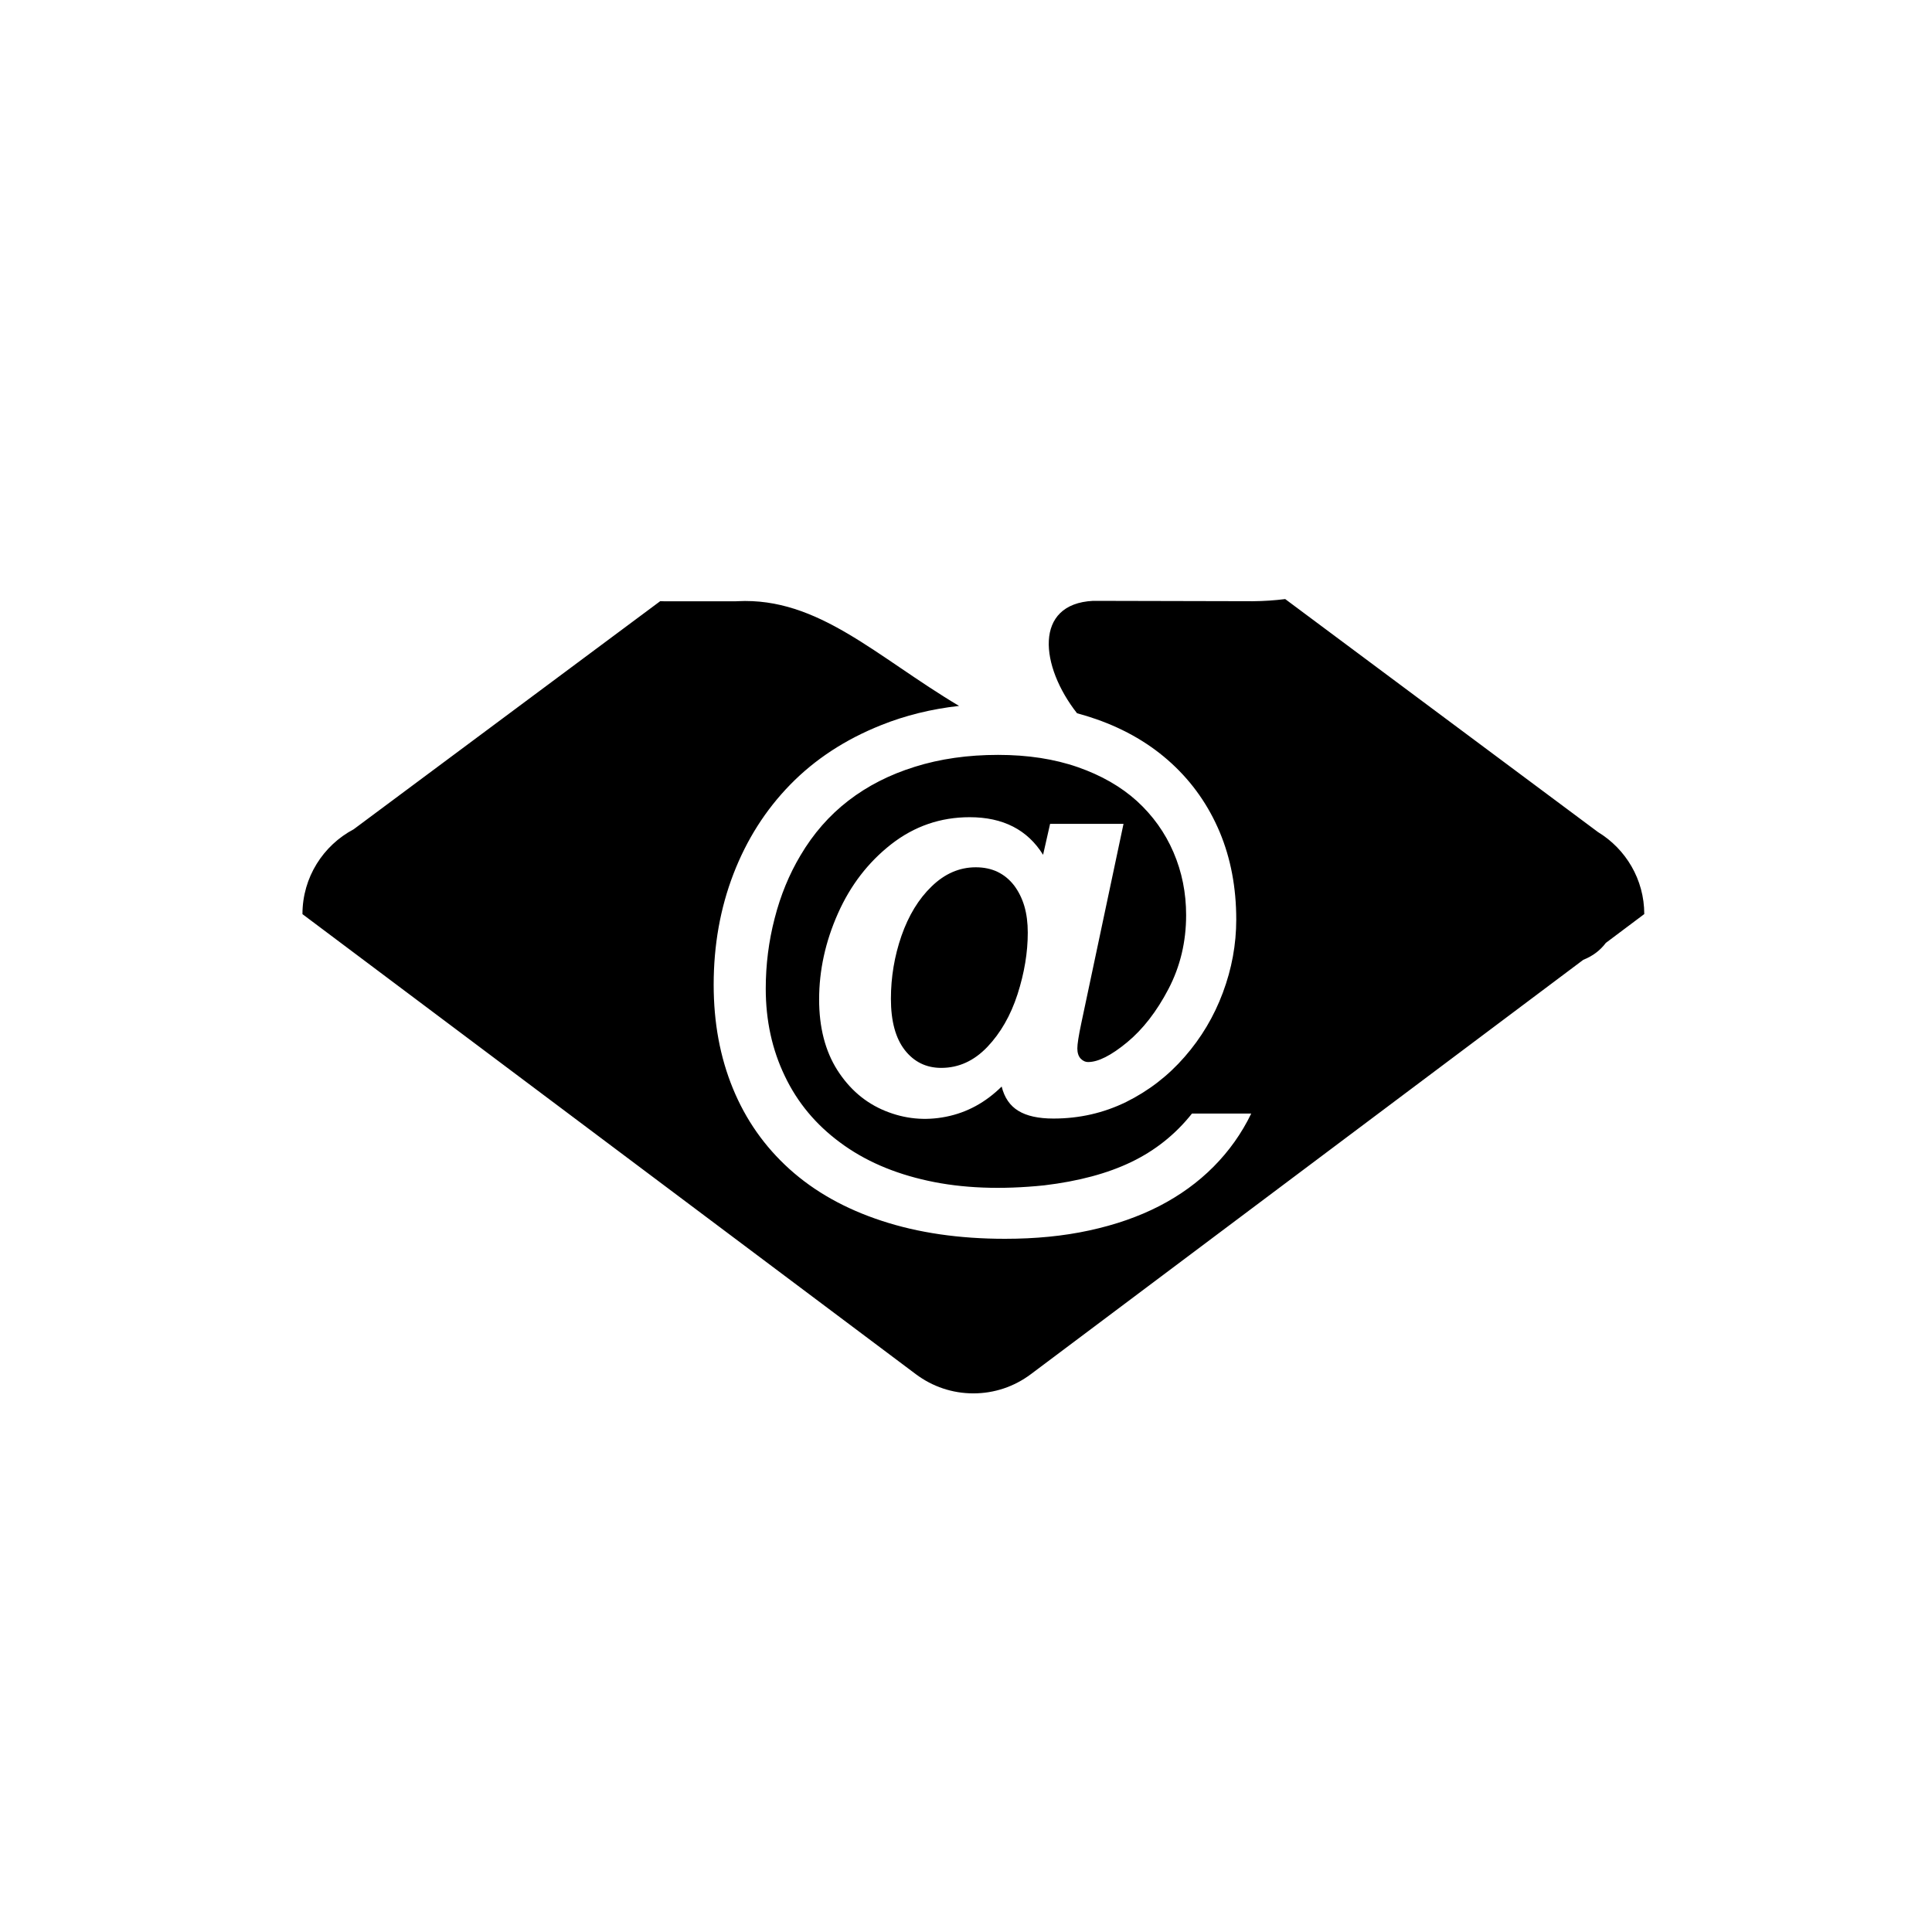 <?xml version="1.0" encoding="utf-8"?>
<!DOCTYPE svg PUBLIC "-//W3C//DTD SVG 1.1//EN" "http://www.w3.org/Graphics/SVG/1.1/DTD/svg11.dtd">
<svg version="1.1" xmlns="http://www.w3.org/2000/svg" xmlns:xlink="http://www.w3.org/1999/xlink" x="0px" y="0px" width="216px" height="216px" viewBox="0 0 216 216" enable-background="new 0 0 216 216" xml:space="preserve">
<path d="M73.817,67.209L39.54,92.715c-3.402,1.799-5.725,5.374-5.725,9.48v0.006l41.96,31.471
	l4.462,3.347l22.155,16.616c1.873,1.401,4.097,2.146,6.43,2.146c2.332,0,4.557-0.744,6.429-2.146l0,0l61.764-46.328
	c1.061-0.42,1.889-1.052,2.519-1.889l4.297-3.223c0-3.877-2.075-7.283-5.17-9.166l-34.973-26.052c-1.189,0.15-2.392,0.229-3.61,0.24
	l-17.864-0.041c-6.682,0.329-5.926,7.321-1.799,12.567c0.723,0.193,1.438,0.413,2.137,0.658c3.281,1.146,6.104,2.803,8.444,4.958
	c2.344,2.157,4.126,4.716,5.369,7.667c1.235,2.953,1.849,6.212,1.849,9.781c0,2.782-0.5,5.5-1.495,8.167
	c-0.991,2.666-2.421,5.063-4.281,7.188c-1.848,2.124-4.033,3.802-6.539,5.044c-2.519,1.231-5.228,1.849-8.124,1.849
	c-1.678,0-2.985-0.289-3.919-0.861c-0.935-0.564-1.563-1.475-1.869-2.718c-1.805,1.783-3.875,2.909-6.222,3.376
	s-4.618,0.243-6.816-0.658c-2.199-0.901-3.972-2.421-5.333-4.553c-1.356-2.137-2.037-4.77-2.037-7.902
	c0-3.26,0.701-6.457,2.102-9.61c1.401-3.154,3.388-5.733,5.967-7.75c2.582-2.009,5.501-3.016,8.761-3.016
	c3.727,0,6.467,1.401,8.209,4.204l0.784-3.462h8.209l-4.725,22.309c-0.301,1.414-0.438,2.336-0.438,2.795
	c0,0.479,0.118,0.861,0.354,1.125c0.243,0.265,0.532,0.402,0.861,0.402c1.112,0,2.566-0.731,4.342-2.197
	c1.763-1.454,3.314-3.448,4.63-5.967c1.316-2.517,1.975-5.268,1.975-8.262c0-2.484-0.467-4.83-1.414-7.029
	c-0.946-2.2-2.314-4.099-4.086-5.723c-1.787-1.615-3.992-2.878-6.616-3.792c-2.624-0.914-5.598-1.369-8.909-1.369
	c-3.388,0-6.487,0.445-9.3,1.328c-2.827,0.879-5.301,2.145-7.435,3.79c-2.135,1.646-3.917,3.684-5.352,6.115
	c-1.263,2.114-2.23,4.46-2.888,7.031c-0.668,2.569-0.998,5.193-0.998,7.868c0,3.568,0.711,6.826,2.135,9.779
	c1.411,2.965,3.481,5.438,6.19,7.433c2.697,2.007,5.967,3.433,9.809,4.269c3.834,0.841,8.166,1.012,12.998,0.512
	c3.834-0.459,7.084-1.328,9.748-2.615c2.665-1.283,4.927-3.087,6.775-5.414h6.624c-1.072,2.222-2.485,4.203-4.216,5.946
	c-1.73,1.742-3.757,3.209-6.08,4.407c-2.319,1.189-4.919,2.092-7.807,2.717c-2.88,0.63-6.02,0.935-9.43,0.935
	c-5.098,0-9.693-0.666-13.771-2.007c-4.088-1.336-7.528-3.27-10.321-5.788c-2.785-2.514-4.896-5.52-6.331-9.025
	c-1.432-3.493-2.145-7.344-2.145-11.584c0-4.417,0.733-8.546,2.208-12.38c1.477-3.834,3.591-7.167,6.361-10.002
	c2.772-2.835,6.149-5.042,10.142-6.637c2.717-1.09,5.625-1.809,8.725-2.154c-9.259-5.508-15.731-12.163-24.772-11.708l-0.175,0.01
	h-8.036L73.817,67.209L73.817,67.209z M99.605,111.673c0,2.494,0.52,4.396,1.549,5.724c1.04,1.328,2.399,1.994,4.076,1.994
	c1.954,0,3.664-0.784,5.15-2.336c1.487-1.56,2.612-3.525,3.38-5.892c0.764-2.38,1.146-4.673,1.146-6.891
	c0-1.095-0.126-2.083-0.382-2.963c-0.264-0.884-0.65-1.657-1.157-2.328c-0.513-0.656-1.117-1.156-1.839-1.505
	c-0.71-0.341-1.528-0.512-2.44-0.512c-1.818,0-3.463,0.713-4.927,2.136c-1.466,1.41-2.581,3.258-3.377,5.53
	C99.998,106.904,99.605,109.252,99.605,111.673L99.605,111.673z"/>
</svg>
